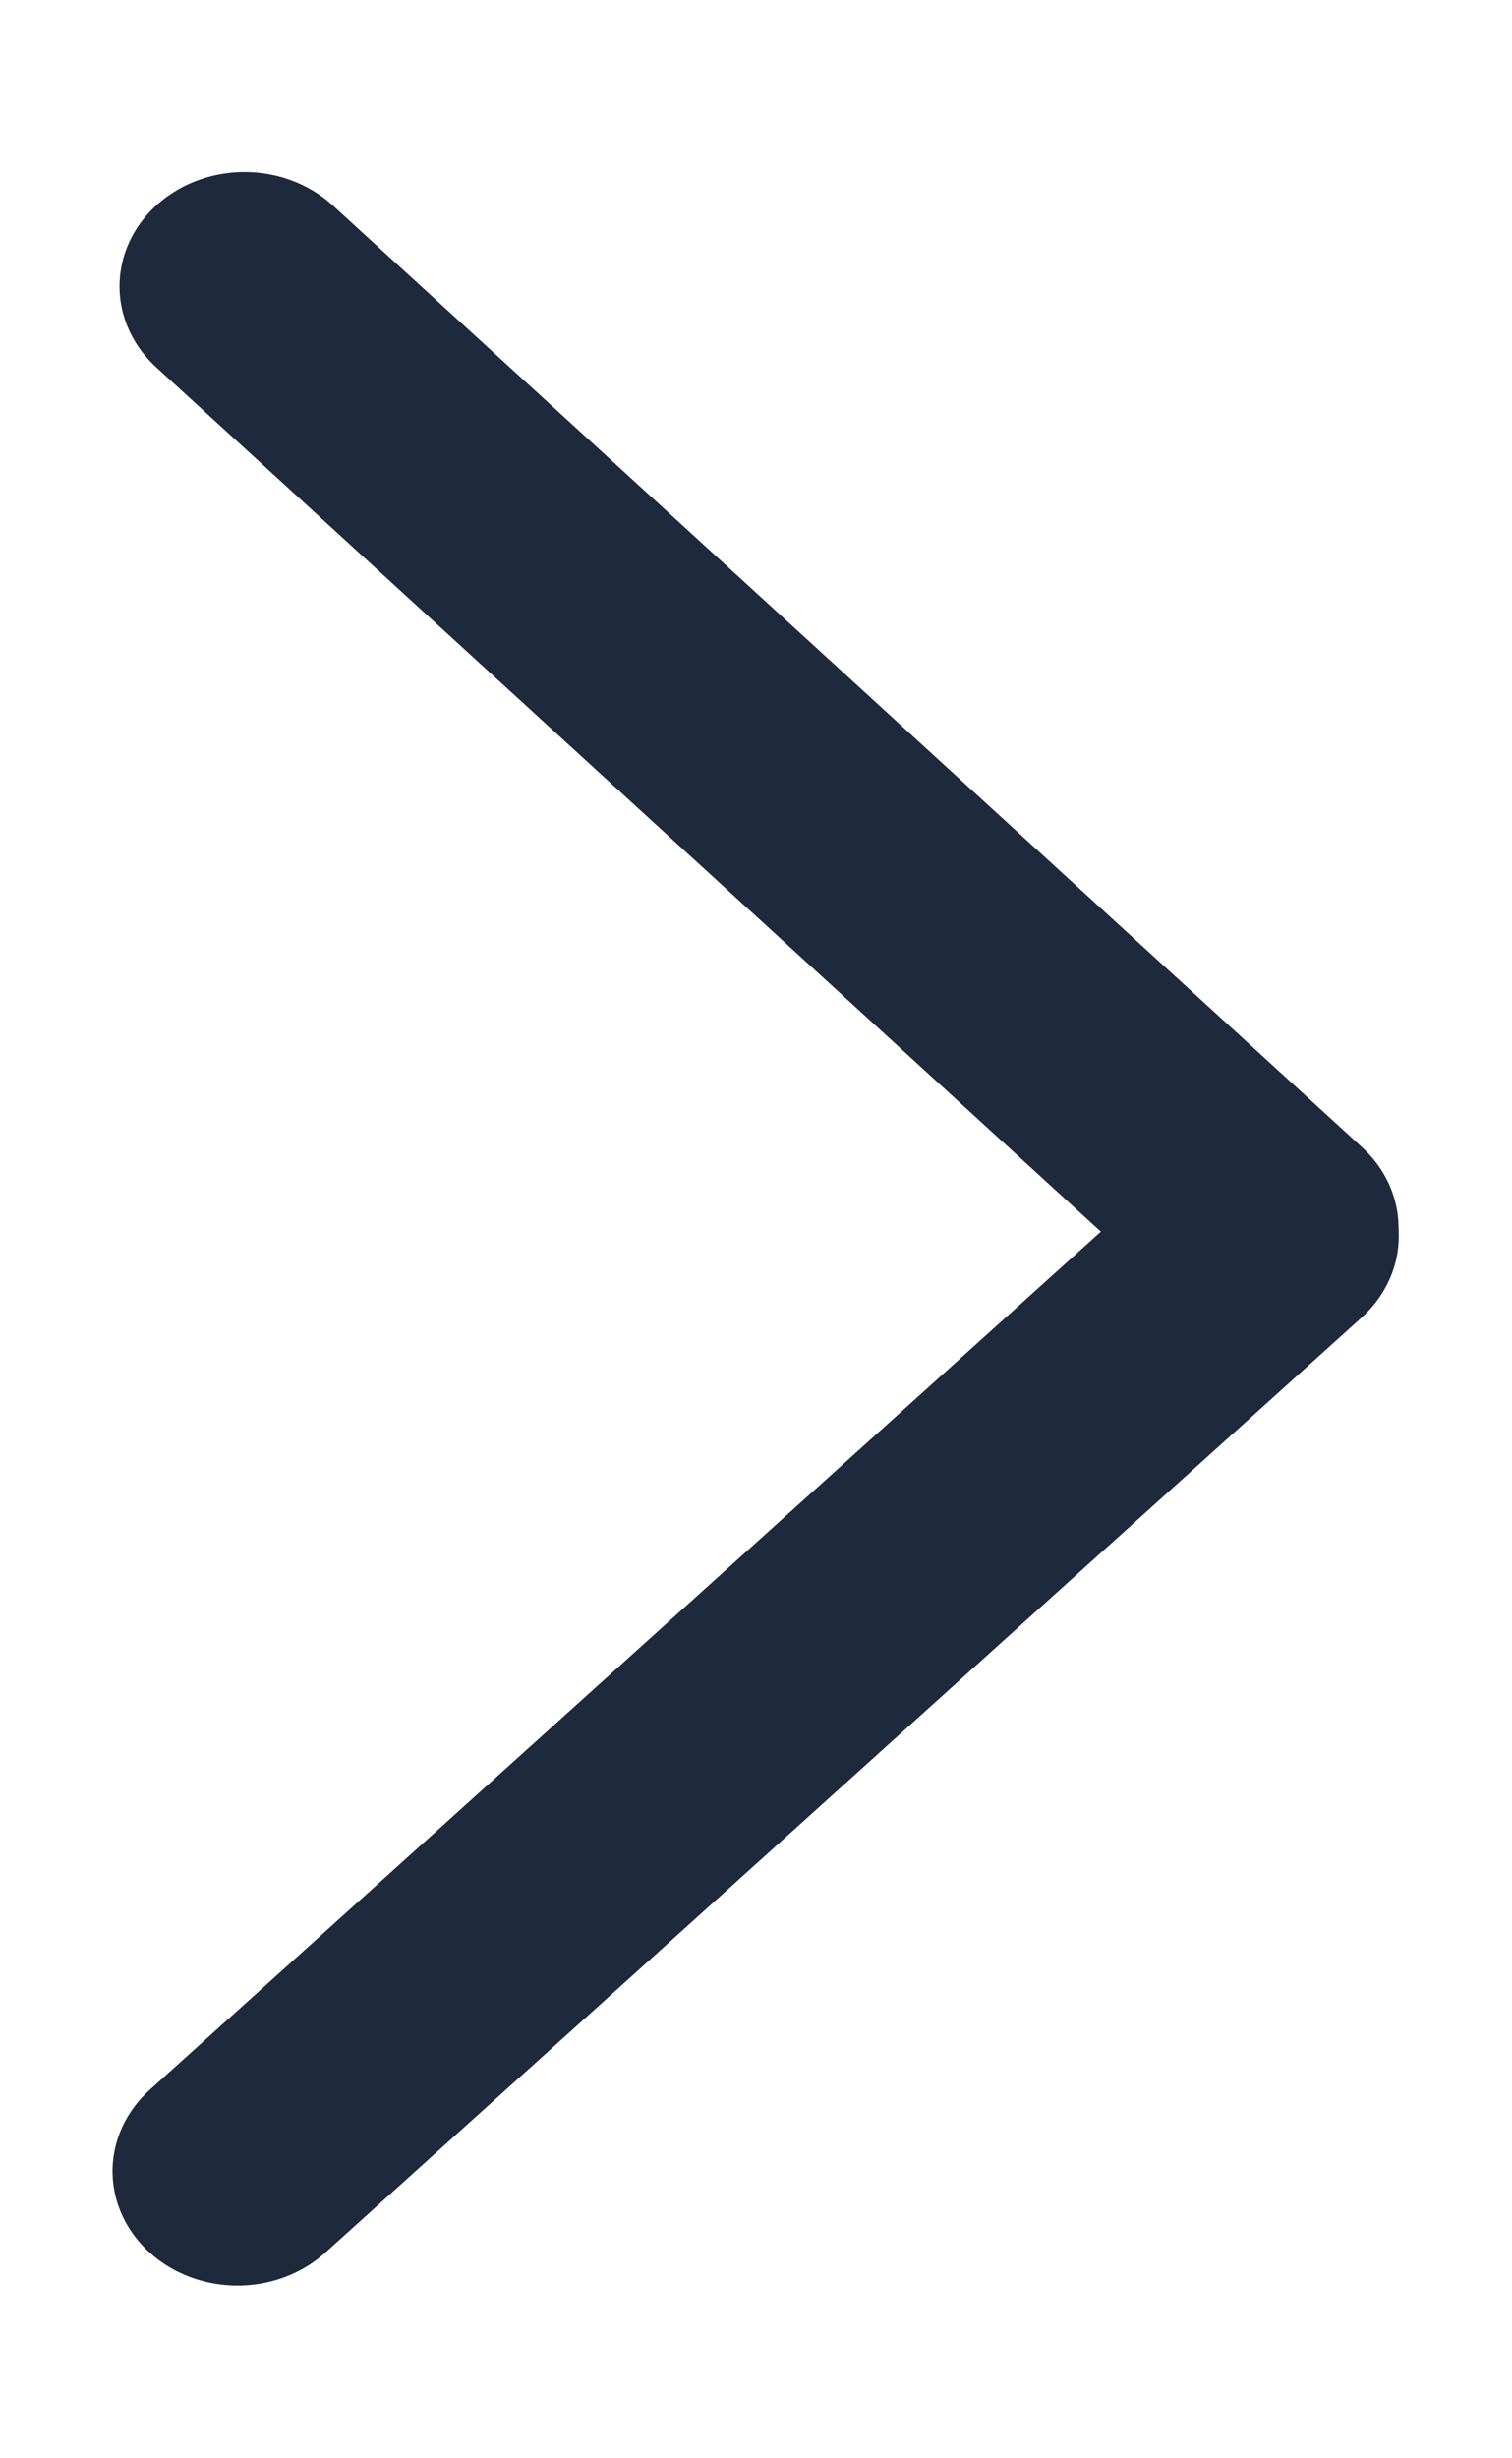 <svg cache-id="3d3372f9954140cb9b586cd8b858e371" id="emscVMSLB8E1" xmlns="http://www.w3.org/2000/svg" xmlns:xlink="http://www.w3.org/1999/xlink" viewBox="0 0 13 19" shape-rendering="geometricPrecision" text-rendering="geometricPrecision" width="8" height="13"><g transform="matrix(1.264 0 0 1.156-4.822-2.983)"><line x1="-3.487" y1="-3.105" x2="3.513" y2="3.895" transform="translate(8.965 6.895)" fill="none" stroke="#1e293b" stroke-width="1.7" stroke-linecap="round" stroke-linejoin="round"/><line x1="-3.487" y1="-3.105" x2="3.513" y2="3.895" transform="matrix(-.007 1-1-.007 9.35 14.316)" fill="none" stroke="#1e293b" stroke-width="1.7" stroke-linecap="round" stroke-linejoin="round"/></g></svg>
